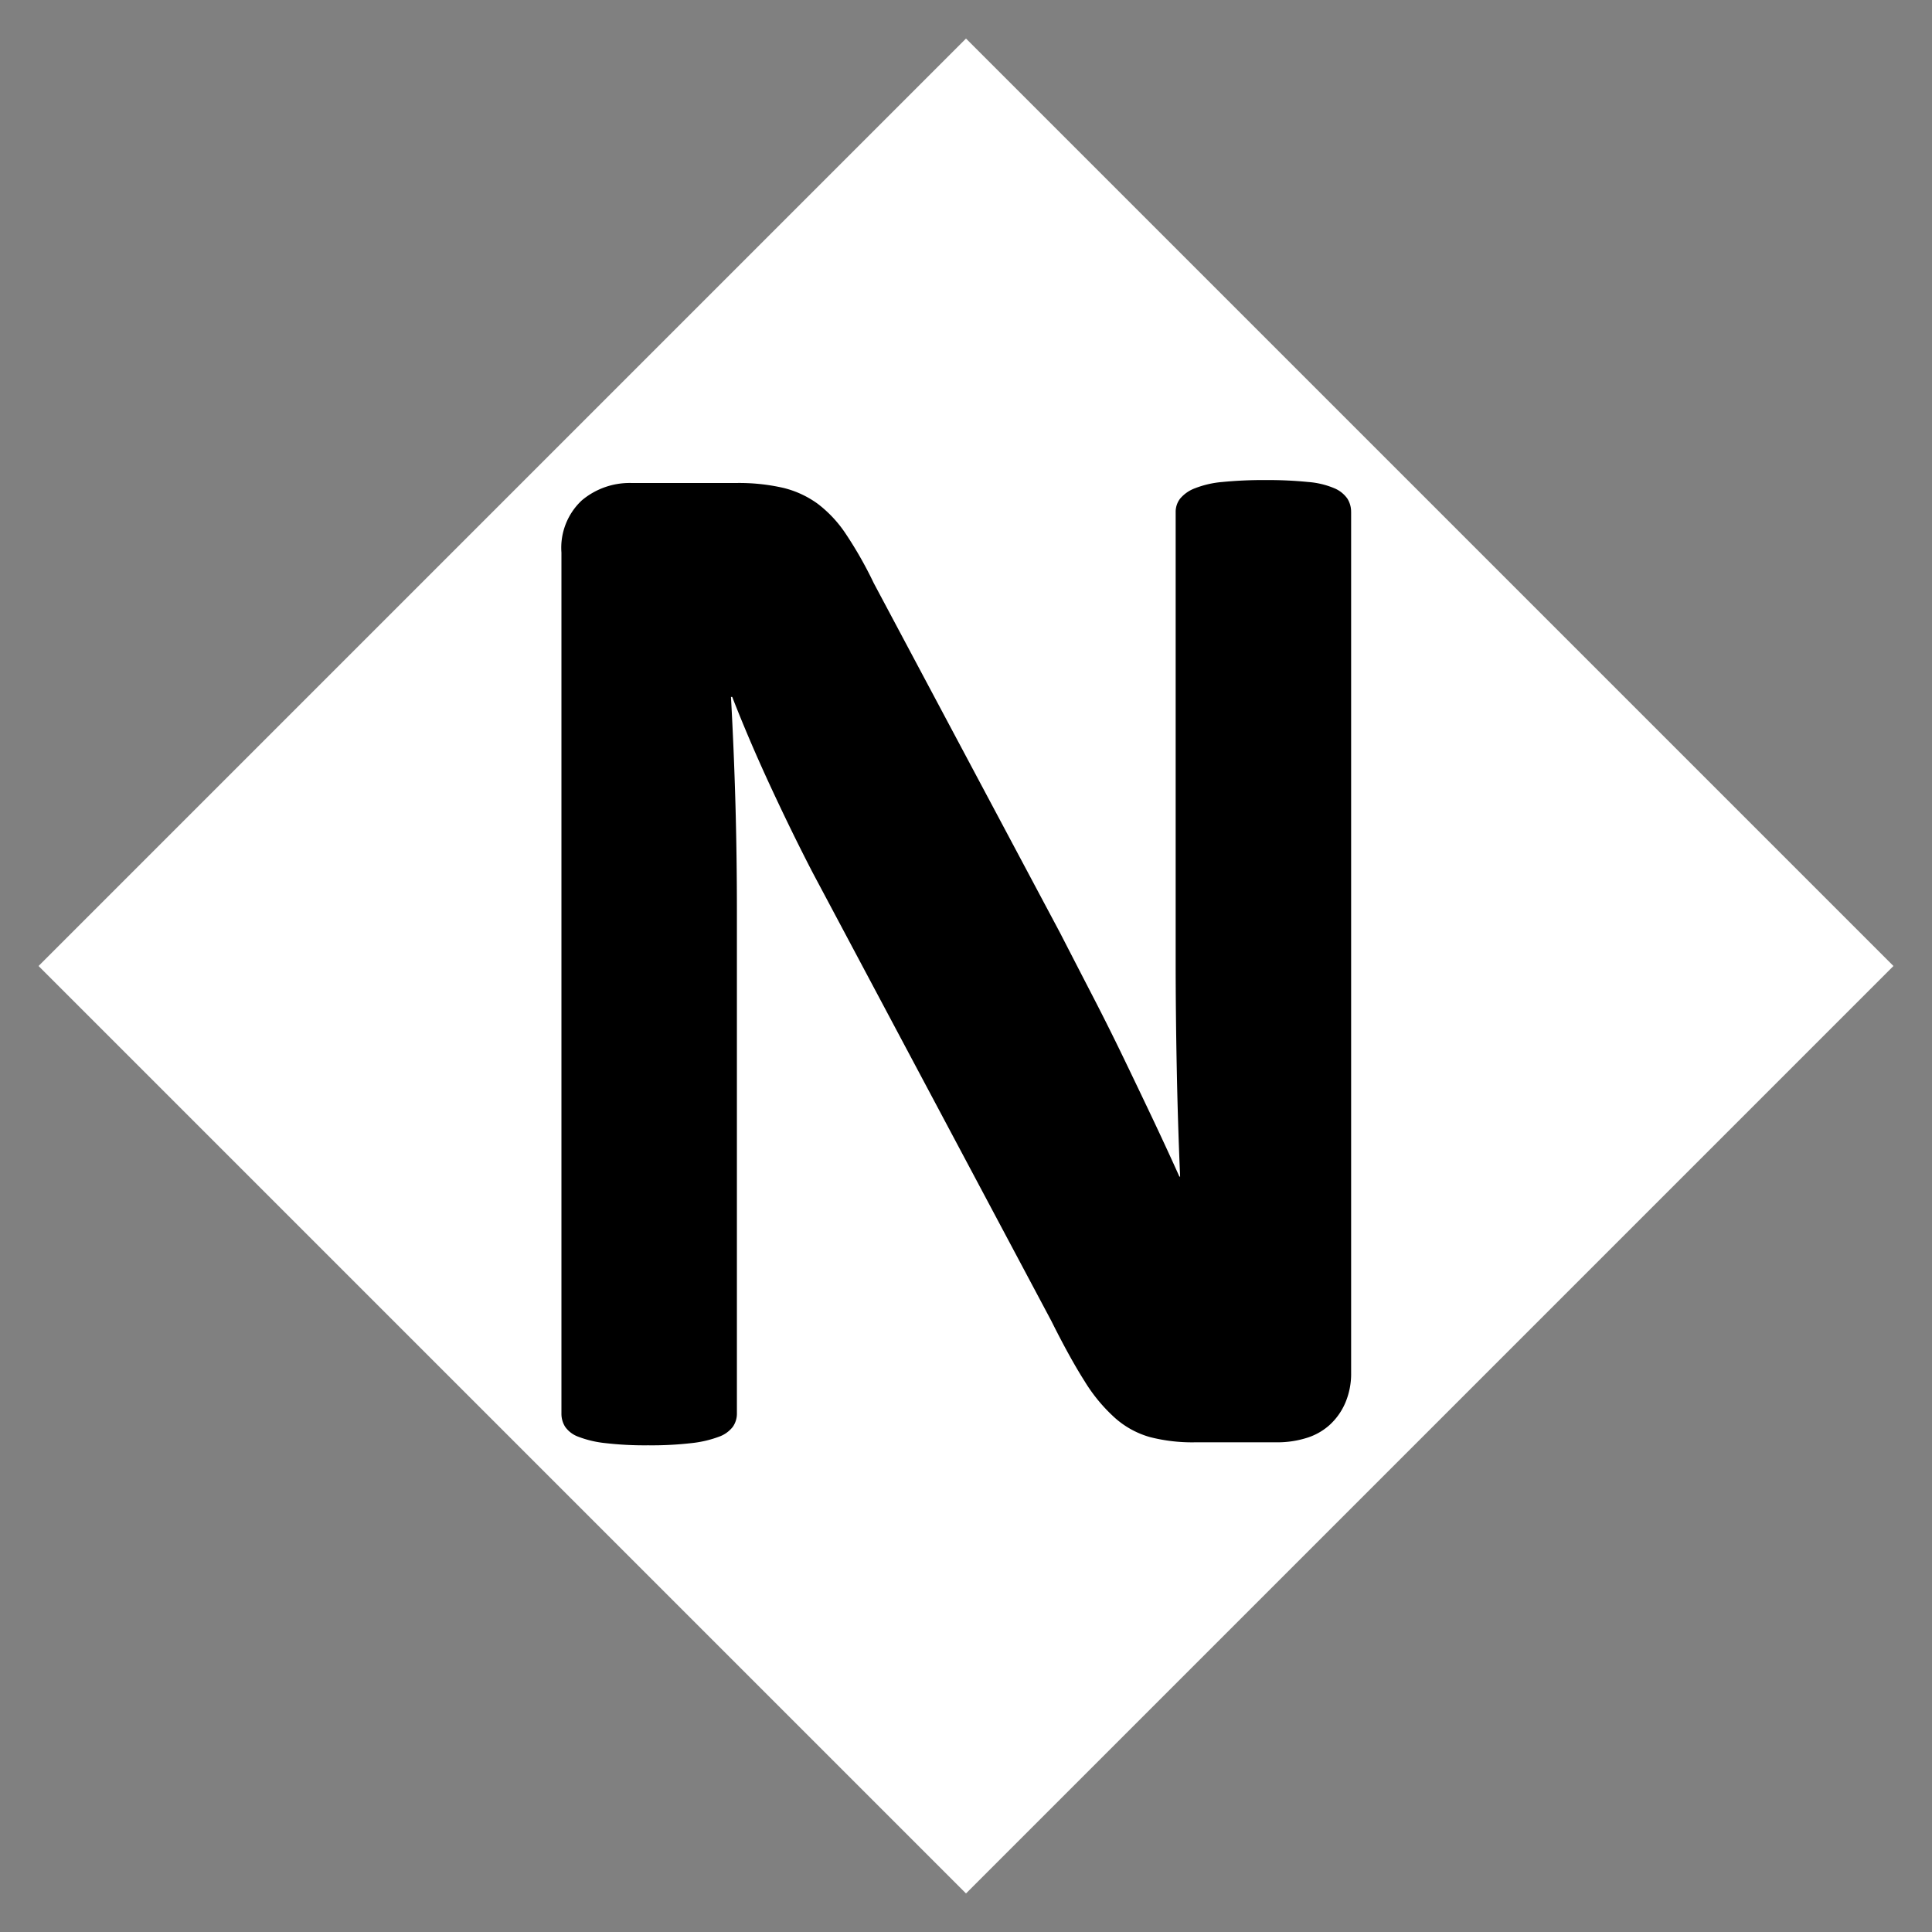 <svg id="basezone" xmlns="http://www.w3.org/2000/svg" width="100" height="100" viewBox="0 0 100 100">
  <rect x="0" y="0" width="100" height="100" fill="#808080" stroke="none"/>
  <defs>
    <style>
      .cls-1 {
        fill: #fff;
      }

      .cls-1, .cls-2 {
        fill-rule: evenodd;
      }
    </style>
  </defs>
  <path class="cls-1" d="M50,1.995L98.005,50,50,98.005,1.995,50Z"/>
  <path id="N" class="cls-2" d="M69.933,26.5a1.278,1.278,0,0,0-.192-0.69,1.559,1.559,0,0,0-.671-0.536,4.33,4.33,0,0,0-1.36-.326,20.888,20.888,0,0,0-2.184-.1,21.792,21.792,0,0,0-2.26.1,5.058,5.058,0,0,0-1.418.326,1.841,1.841,0,0,0-.766.536,1.123,1.123,0,0,0-.23.69V49.753q0,2.643.057,5.555T61.083,60.9H61.045q-0.69-1.532-1.417-3.065t-1.494-3.122q-0.767-1.589-1.59-3.18T54.877,48.3L45.222,30.175A20.483,20.483,0,0,0,43.8,27.666a6.4,6.4,0,0,0-1.475-1.59,5.073,5.073,0,0,0-1.782-.824A10.3,10.3,0,0,0,38.1,25h-5.4a3.845,3.845,0,0,0-2.586.9,3.356,3.356,0,0,0-1.054,2.7V73.161a1.27,1.27,0,0,0,.192.69,1.435,1.435,0,0,0,.69.517,5.459,5.459,0,0,0,1.379.326,17.7,17.7,0,0,0,2.222.115,18.1,18.1,0,0,0,2.26-.115,5.8,5.8,0,0,0,1.4-.326,1.569,1.569,0,0,0,.728-0.517,1.191,1.191,0,0,0,.211-0.69V47.224q0-2.911-.077-5.651t-0.23-5.5H37.9q0.881,2.261,1.992,4.655t2.184,4.463L54.417,68.372q0.957,1.916,1.724,3.122a8.534,8.534,0,0,0,1.59,1.915,4.6,4.6,0,0,0,1.8.977,8.815,8.815,0,0,0,2.318.268H66.14a5.037,5.037,0,0,0,1.437-.211,3.179,3.179,0,0,0,1.226-.671,3.318,3.318,0,0,0,.824-1.149,3.832,3.832,0,0,0,.307-1.571V26.5Z"/>
</svg>
